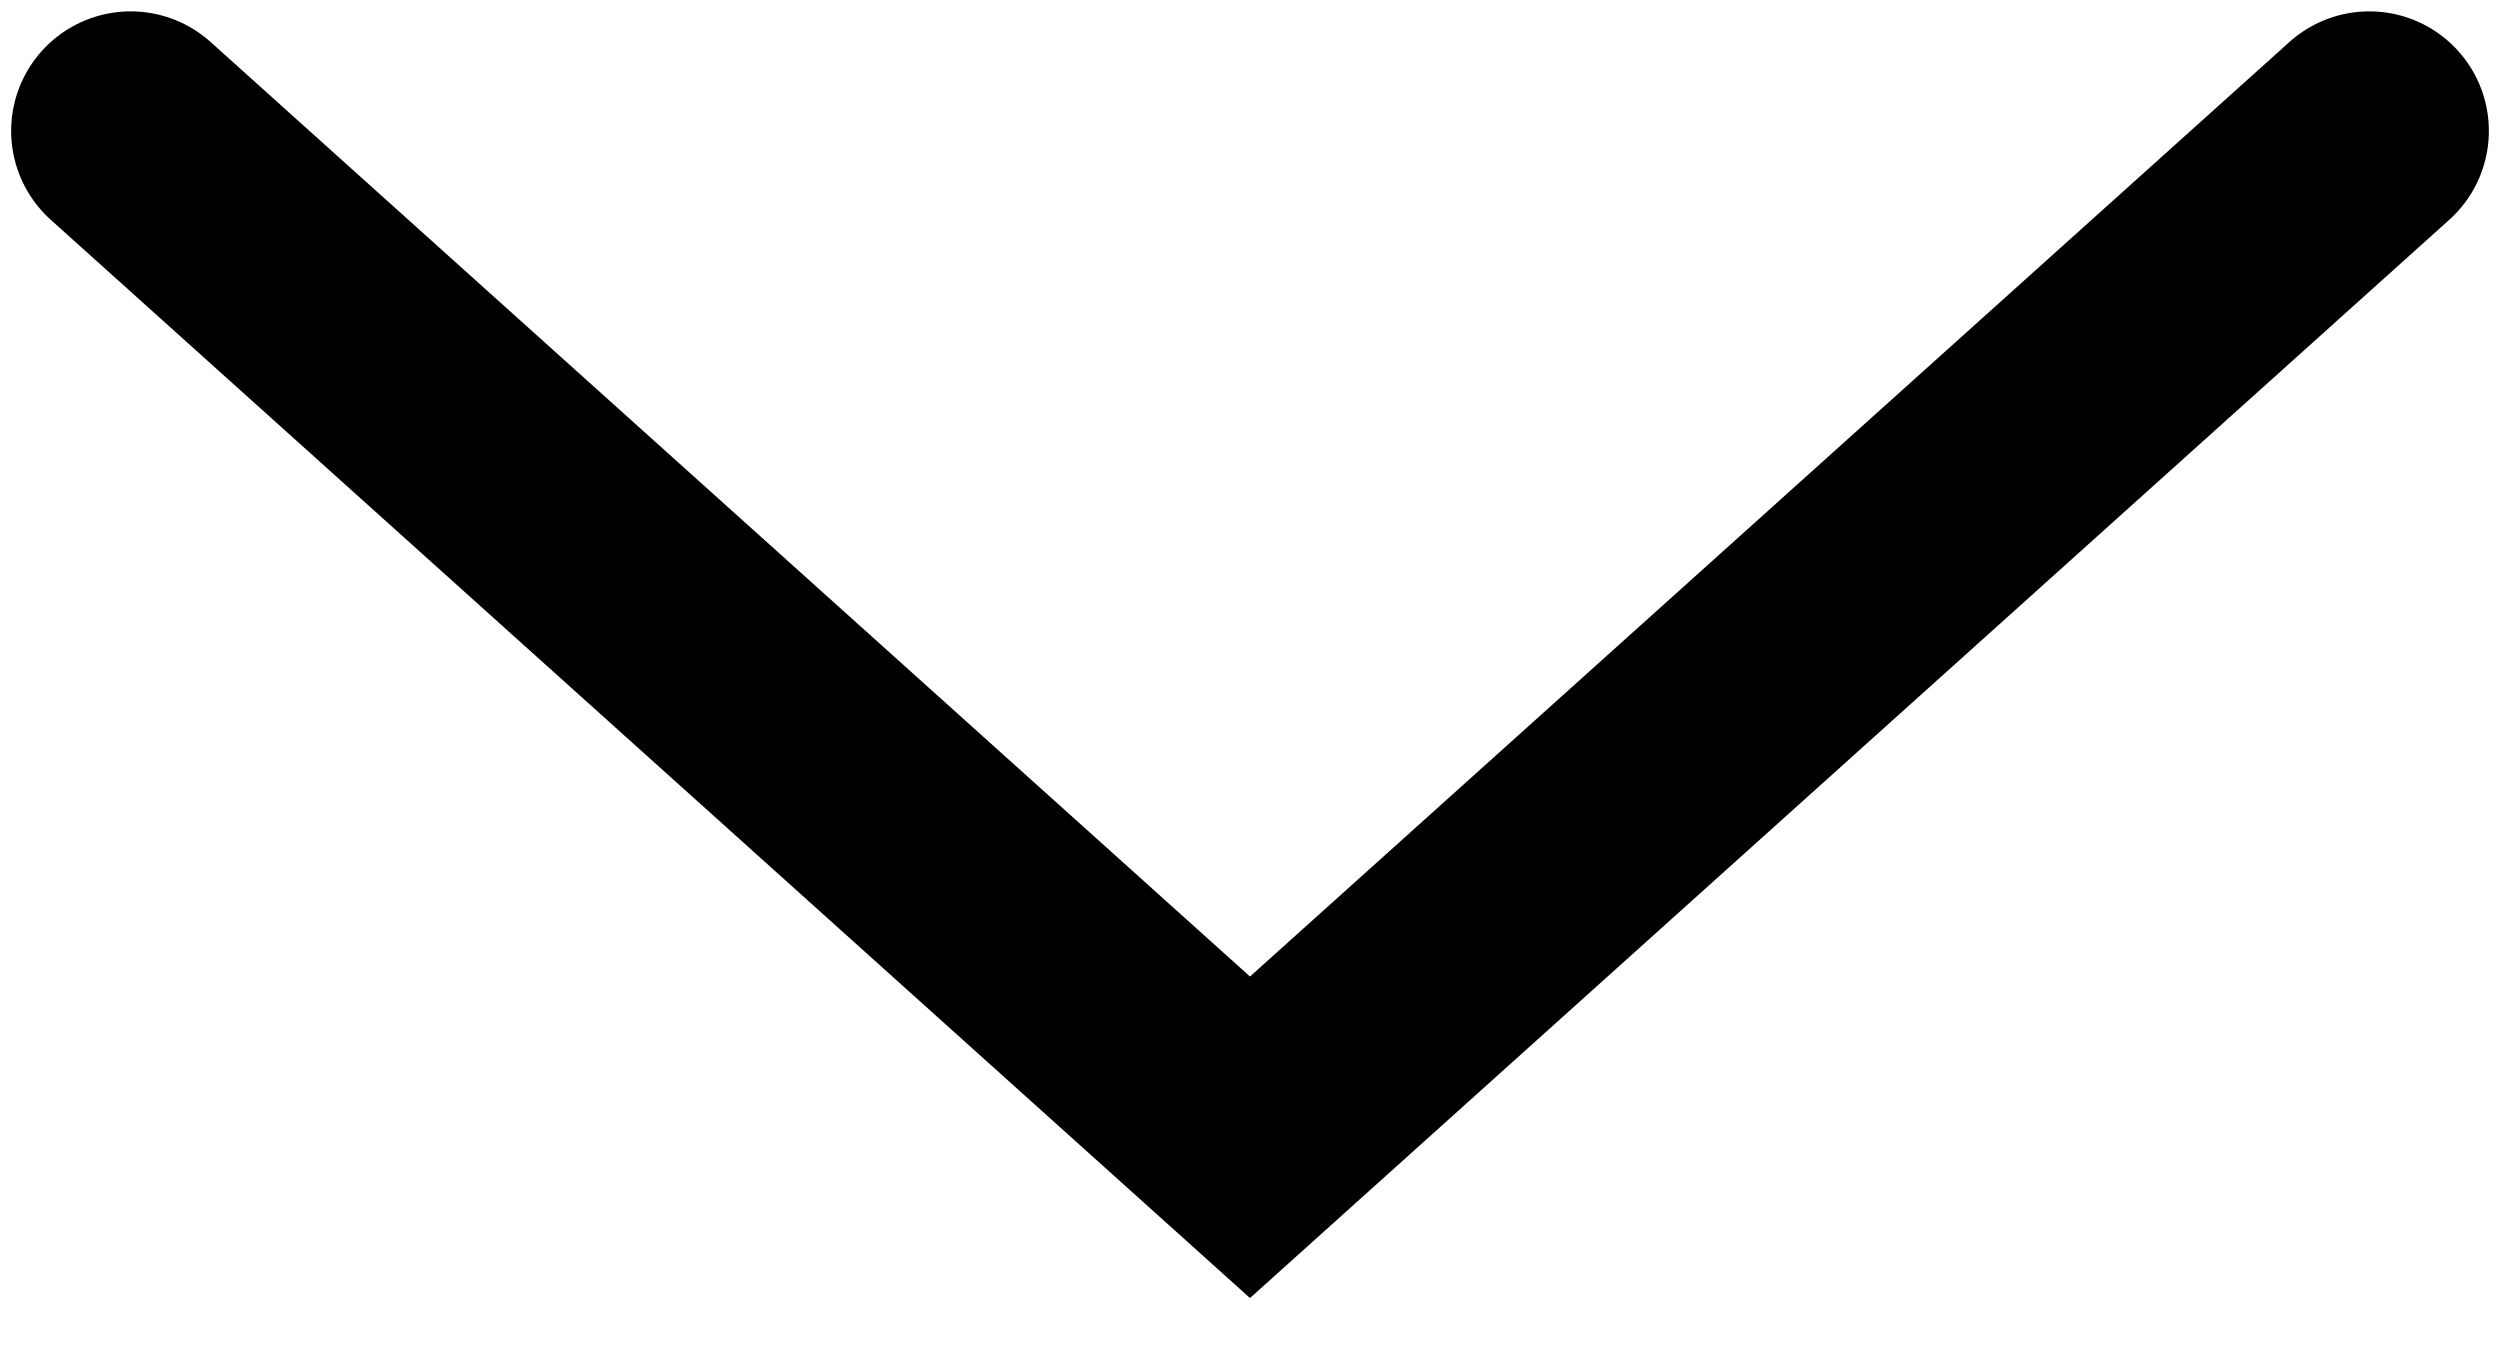 <svg width="11" height="6" viewBox="0 0 11 6" fill="none" xmlns="http://www.w3.org/2000/svg">
<path d="M0.575 0.576L5.5 5.004L10.425 0.576" stroke="black" stroke-width="1.052" stroke-linecap="round"/>
</svg>

